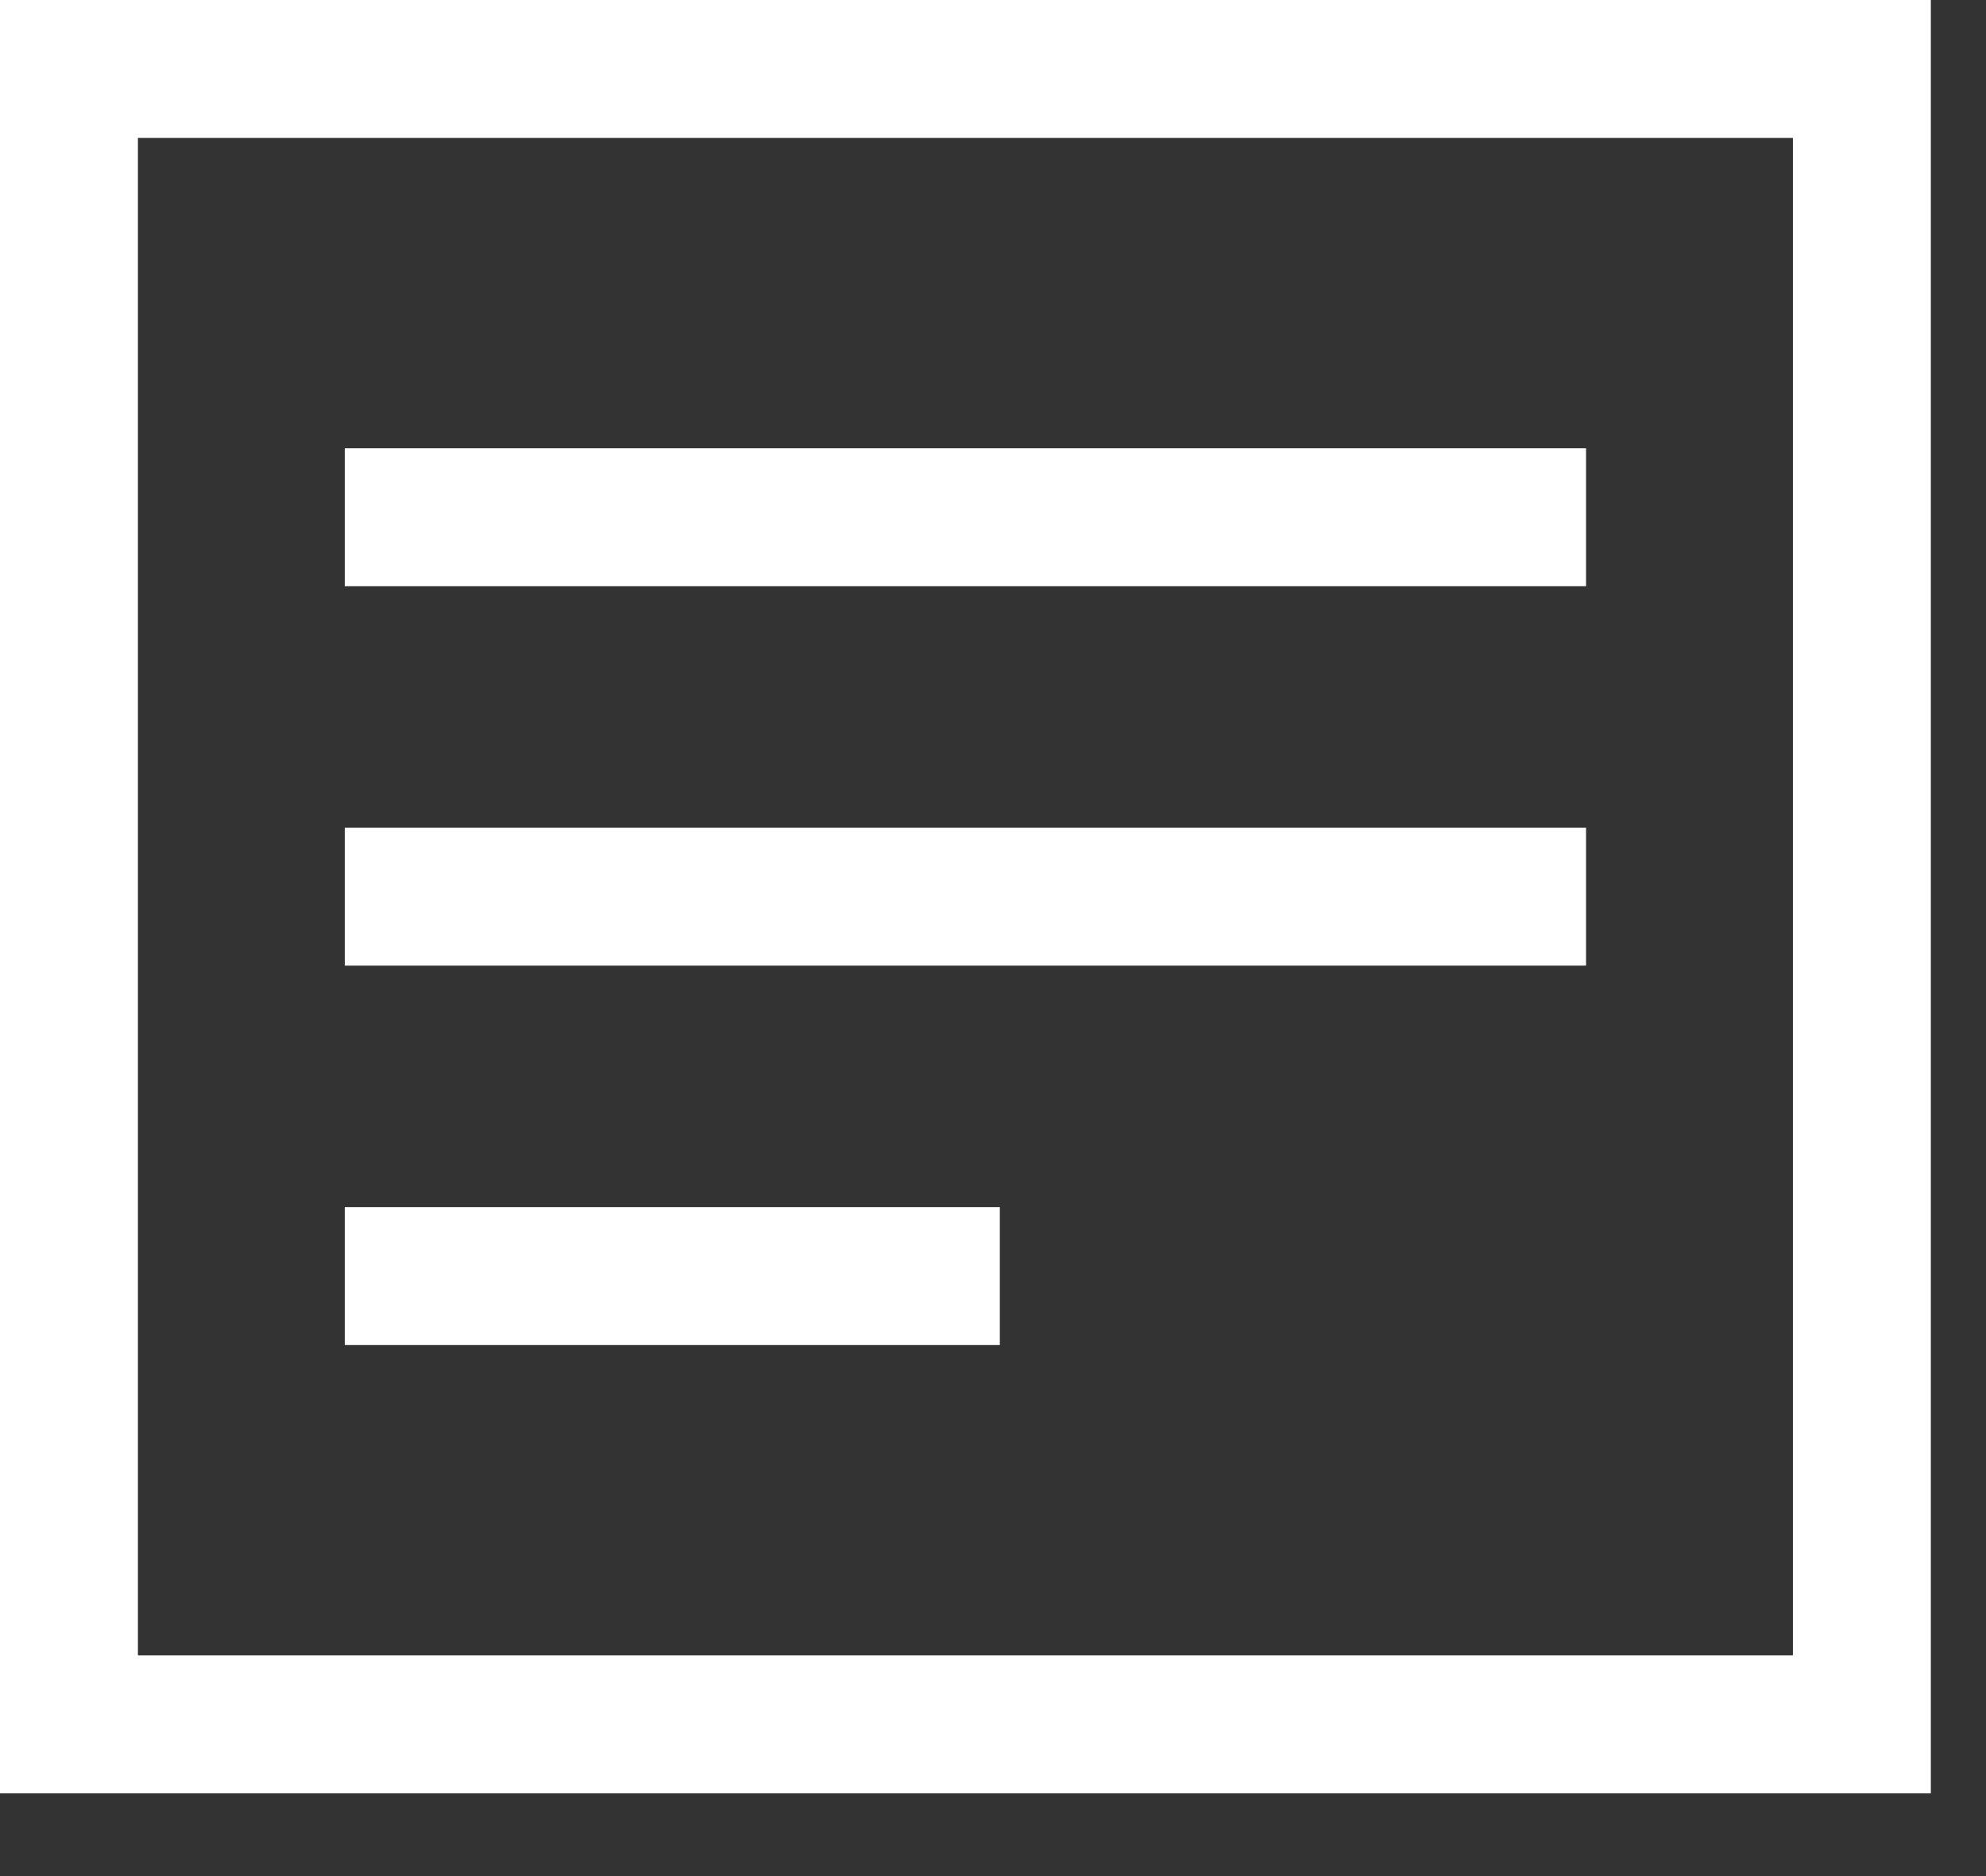 <svg width="18" height="17" viewBox="0 0 18 17" fill="none" xmlns="http://www.w3.org/2000/svg">
<rect x="0" y="0" width="18" height="17" fill="#333333" stroke="none"/>
<path d="M3.125 4.062H14.375V5.312H3.125V4.062Z" fill="white"/>
<path d="M3.125 7.5H14.375V8.75H3.125V7.5Z" fill="white"/>
<path d="M3.125 10.938H9.062V12.188H3.125V10.938Z" fill="white"/>
<path d="M17.5 0H0V16.25H17.5V0ZM16.25 15H1.25V1.25H16.25V15Z" fill="white"/>
</svg>
